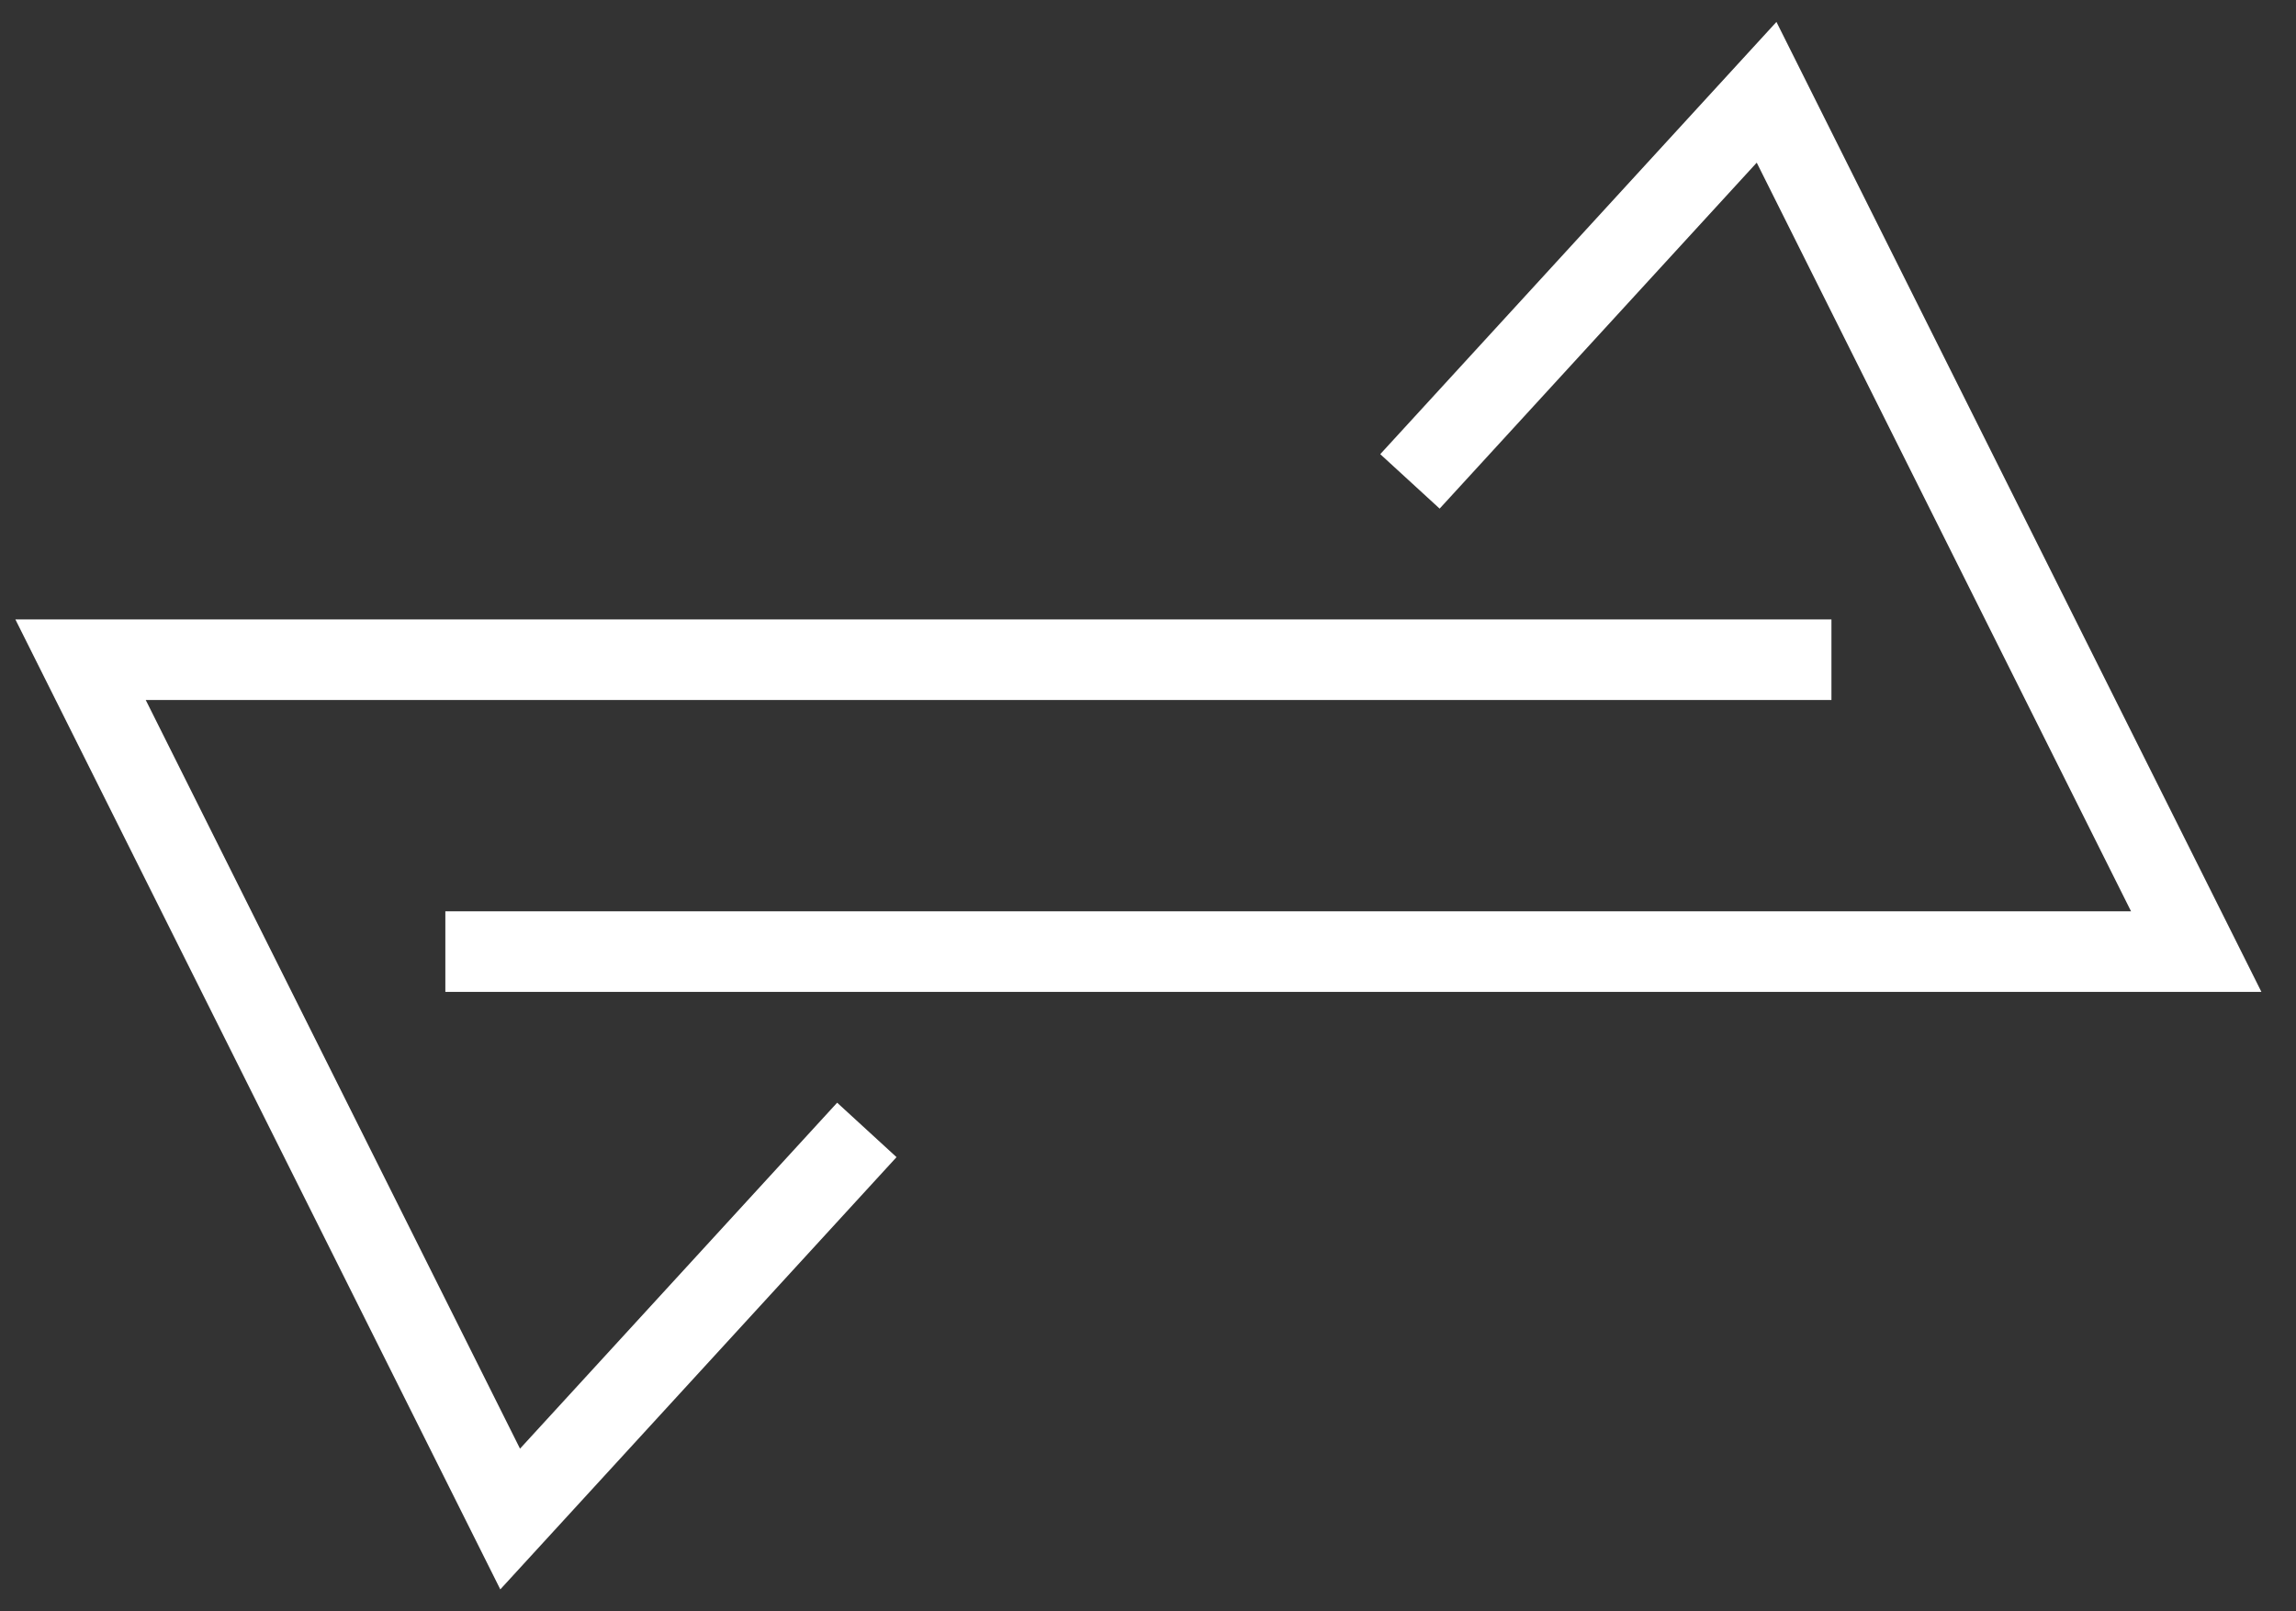 <svg width="57" height="40" viewBox="0 0 57 40" fill="none" xmlns="http://www.w3.org/2000/svg">
<rect x="0" y="0" width="57" height="40" fill="#333333" stroke="none"/>
<path d="M35.003 11.95L43.857 2.291L54.523 23.622H11.056" stroke="white" stroke-width="2"/>
<path d="M21.52 28.049L12.665 37.708L2 16.377L45.467 16.377" stroke="white" stroke-width="2"/>
</svg>

